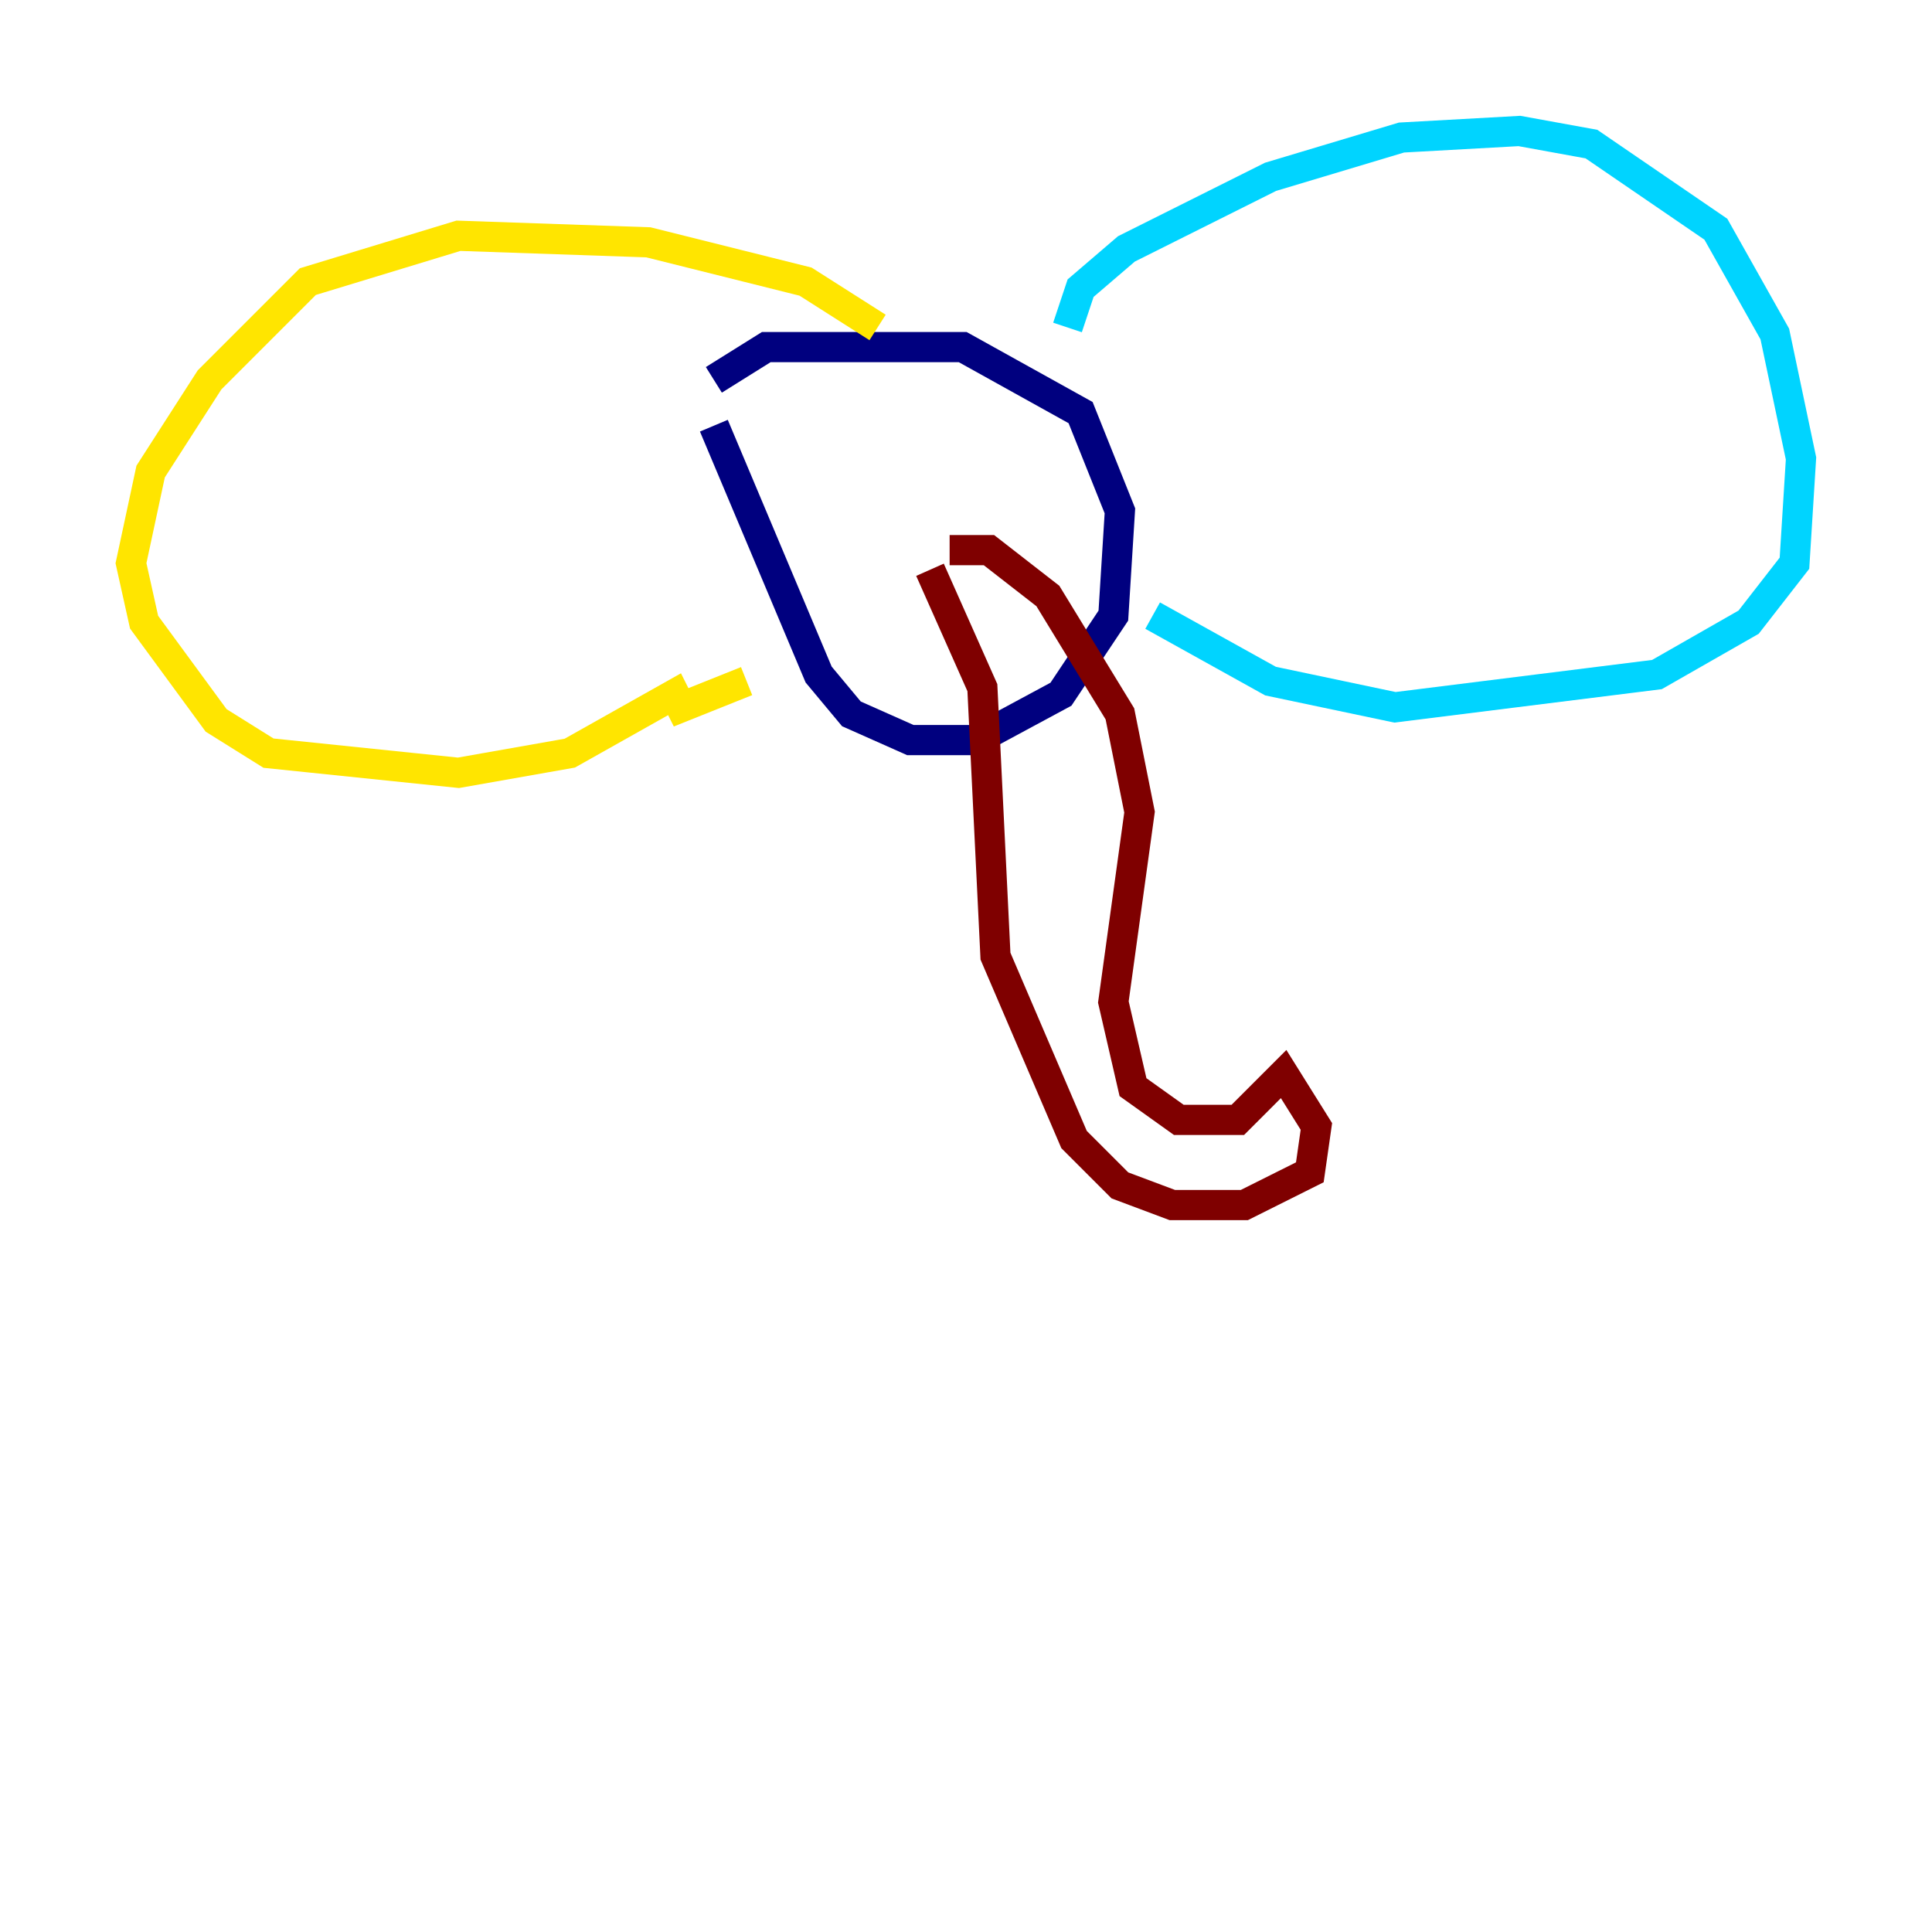 <?xml version="1.0" encoding="utf-8" ?>
<svg baseProfile="tiny" height="128" version="1.2" viewBox="0,0,128,128" width="128" xmlns="http://www.w3.org/2000/svg" xmlns:ev="http://www.w3.org/2001/xml-events" xmlns:xlink="http://www.w3.org/1999/xlink"><defs /><polyline fill="none" points="47.295,25.166 50.766,22.997 63.783,22.997 71.593,27.336 74.197,33.844 73.763,40.786 70.291,45.993 64.651,49.031 60.312,49.031 56.407,47.295 54.237,44.691 47.295,28.203" stroke="#00007f" stroke-width="2" /><polyline fill="none" points="70.725,21.695 71.593,19.091 74.63,16.488 84.176,11.715 92.854,9.112 100.664,8.678 105.437,9.546 113.681,15.186 117.586,22.129 119.322,30.373 118.888,37.315 115.851,41.22 109.776,44.691 92.42,46.861 84.176,45.125 76.366,40.786" stroke="#00d4ff" stroke-width="2" /><polyline fill="none" points="58.142,21.695 53.37,18.658 42.956,16.054 30.373,15.62 20.393,18.658 13.885,25.166 9.98,31.241 8.678,37.315 9.546,41.22 14.319,47.729 17.79,49.898 30.373,51.2 37.749,49.898 44.691,45.993 45.125,46.861 49.464,45.125" stroke="#ffe500" stroke-width="2" /><polyline fill="none" points="62.915,36.447 65.519,36.447 69.424,39.485 74.197,47.295 75.498,53.803 73.763,66.386 75.064,72.027 78.102,74.197 82.007,74.197 85.044,71.159 87.214,74.63 86.78,77.668 82.441,79.837 77.668,79.837 74.197,78.536 71.159,75.498 65.953,63.349 65.085,45.559 61.614,37.749" stroke="#7f0000" stroke-width="2" /></svg>